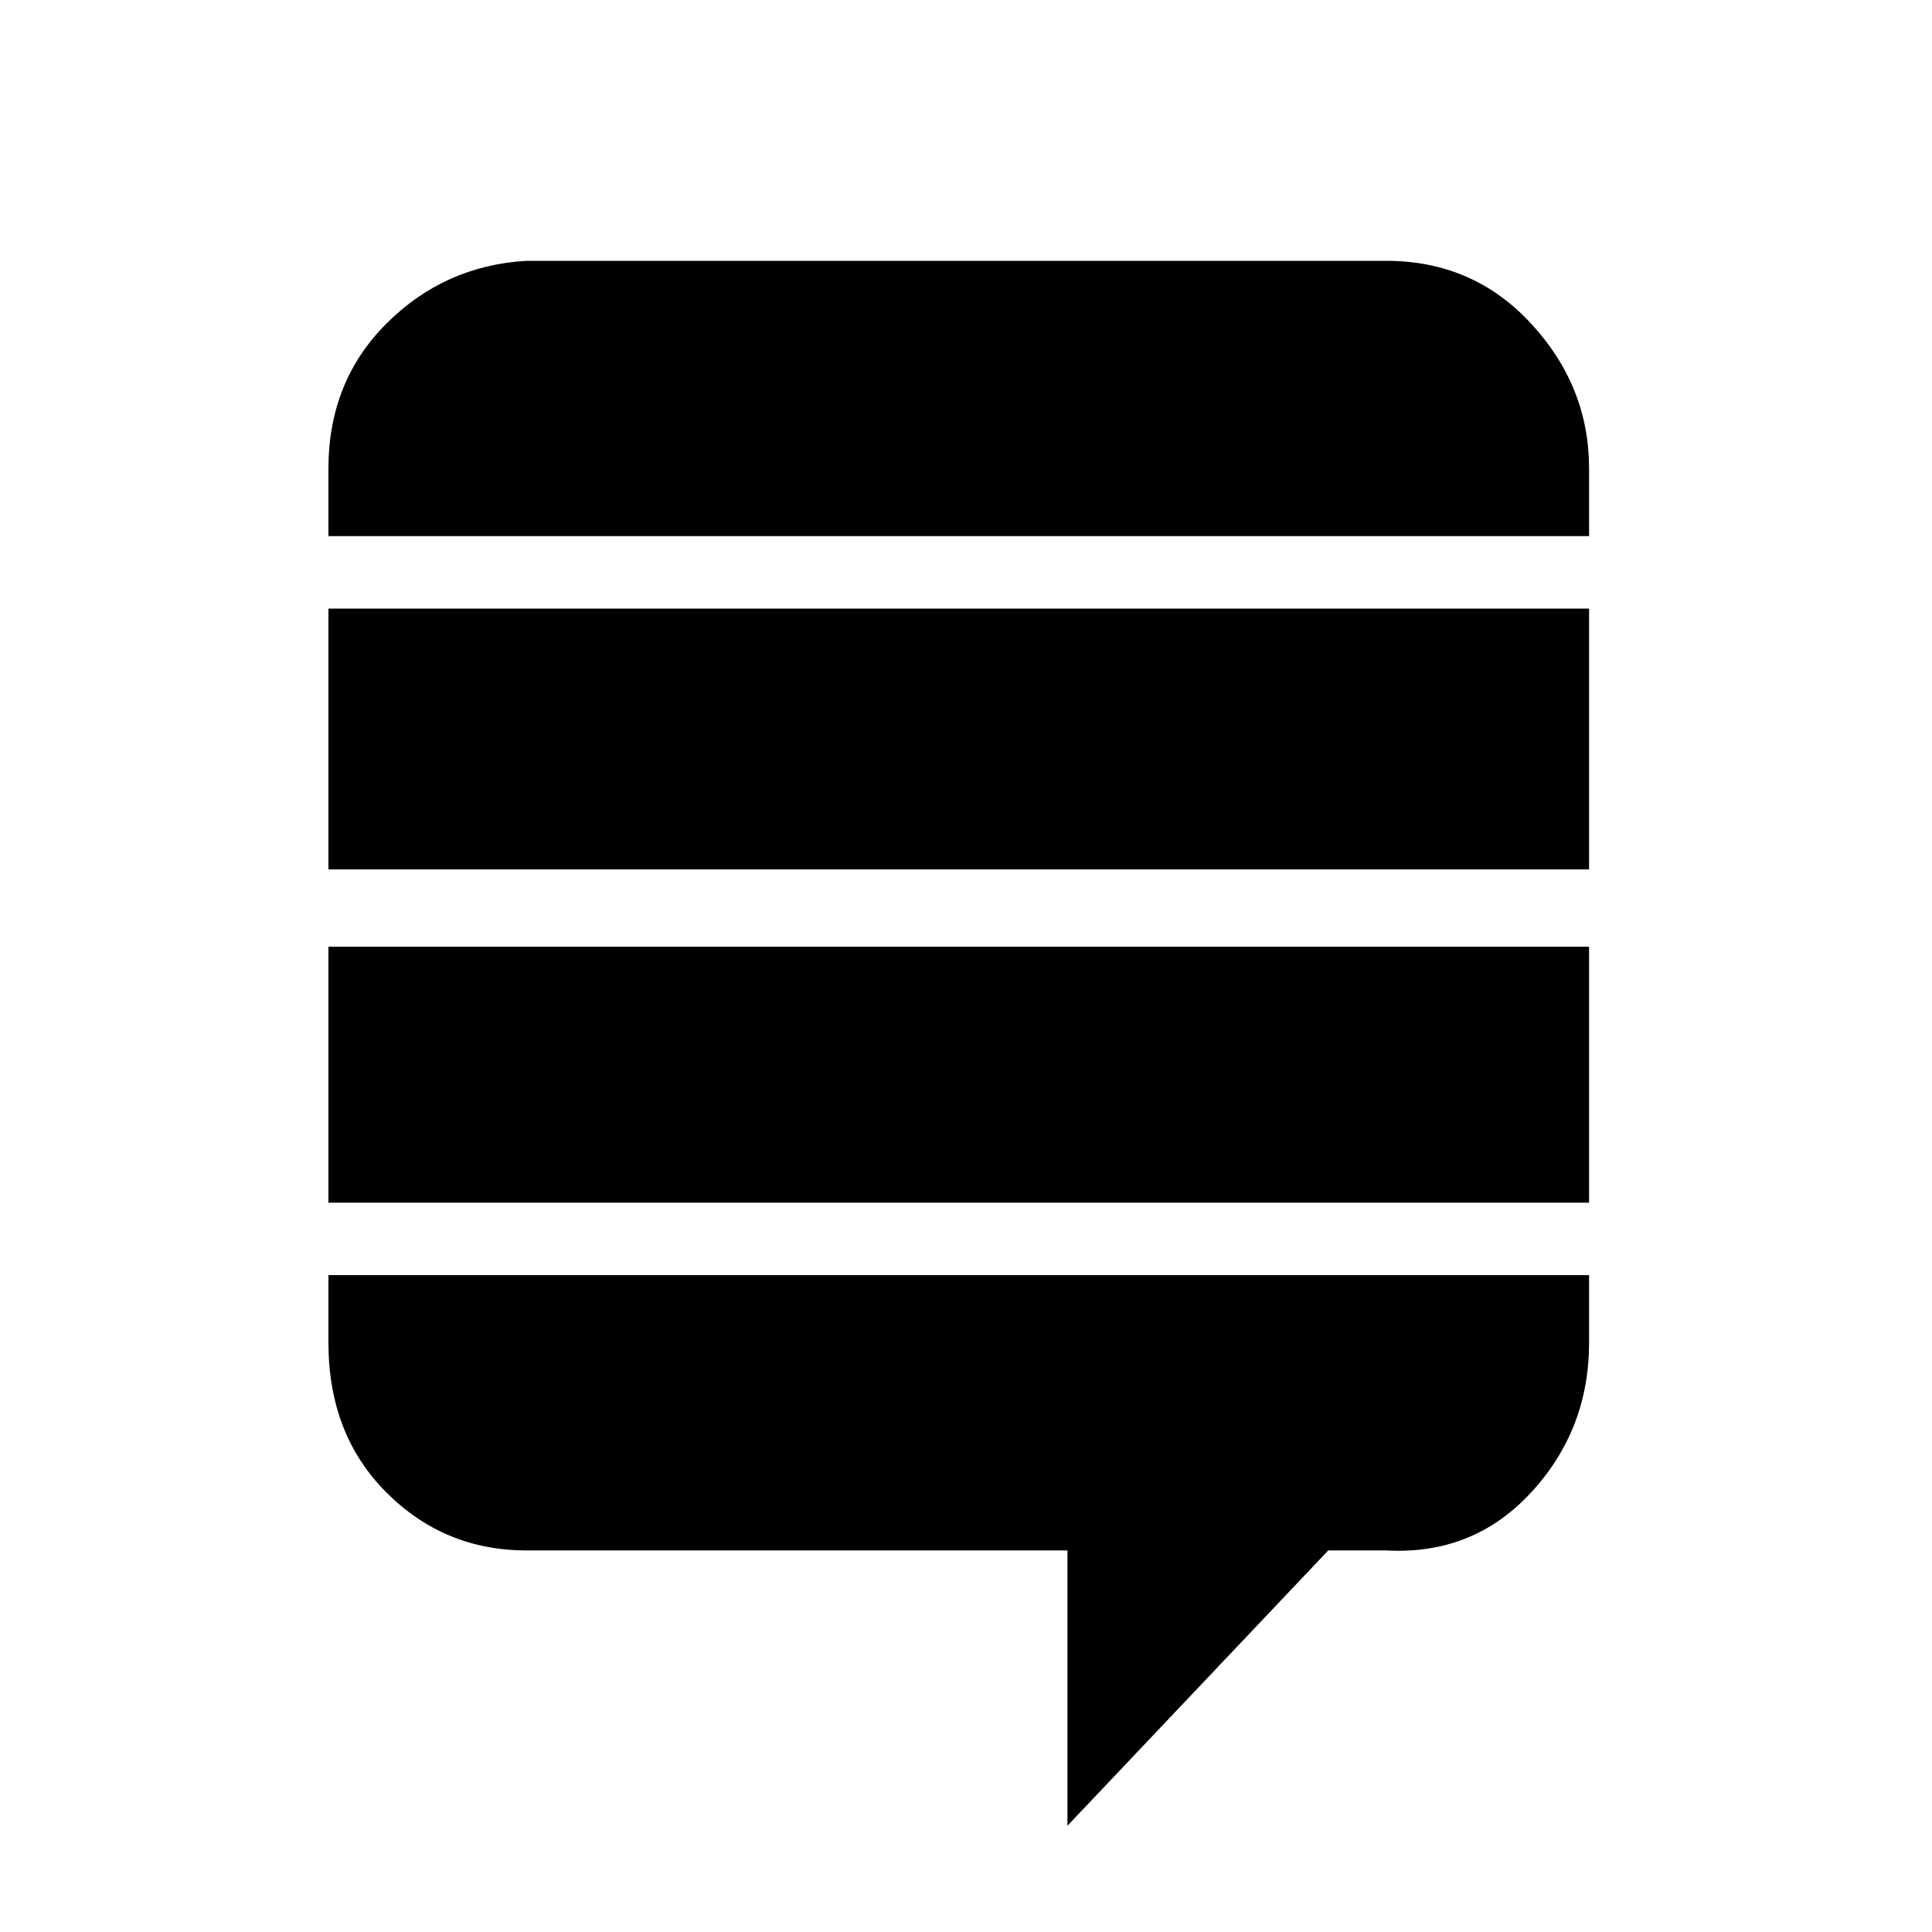 <?xml version="1.0"?><svg viewBox="0 0 40 40" xmlns="http://www.w3.org/2000/svg" height="40" width="40"><path d="m32.9 26.4v1.4q0 1.8-1.2 3.1t-3 1.2h-1.2l-5.4 5.7v-5.7h-11.2q-1.7 0-2.9-1.2t-1.2-3.1v-1.4h26.1z m0-6.8v5.3h-26.1v-5.3h26.1z m0-7v5.4h-26.1v-5.4h26.1z m0-2.9v1.4h-26.1v-1.4q0-1.8 1.2-3t2.9-1.3h17.8q1.8 0 3 1.3t1.2 3z"></path></svg>